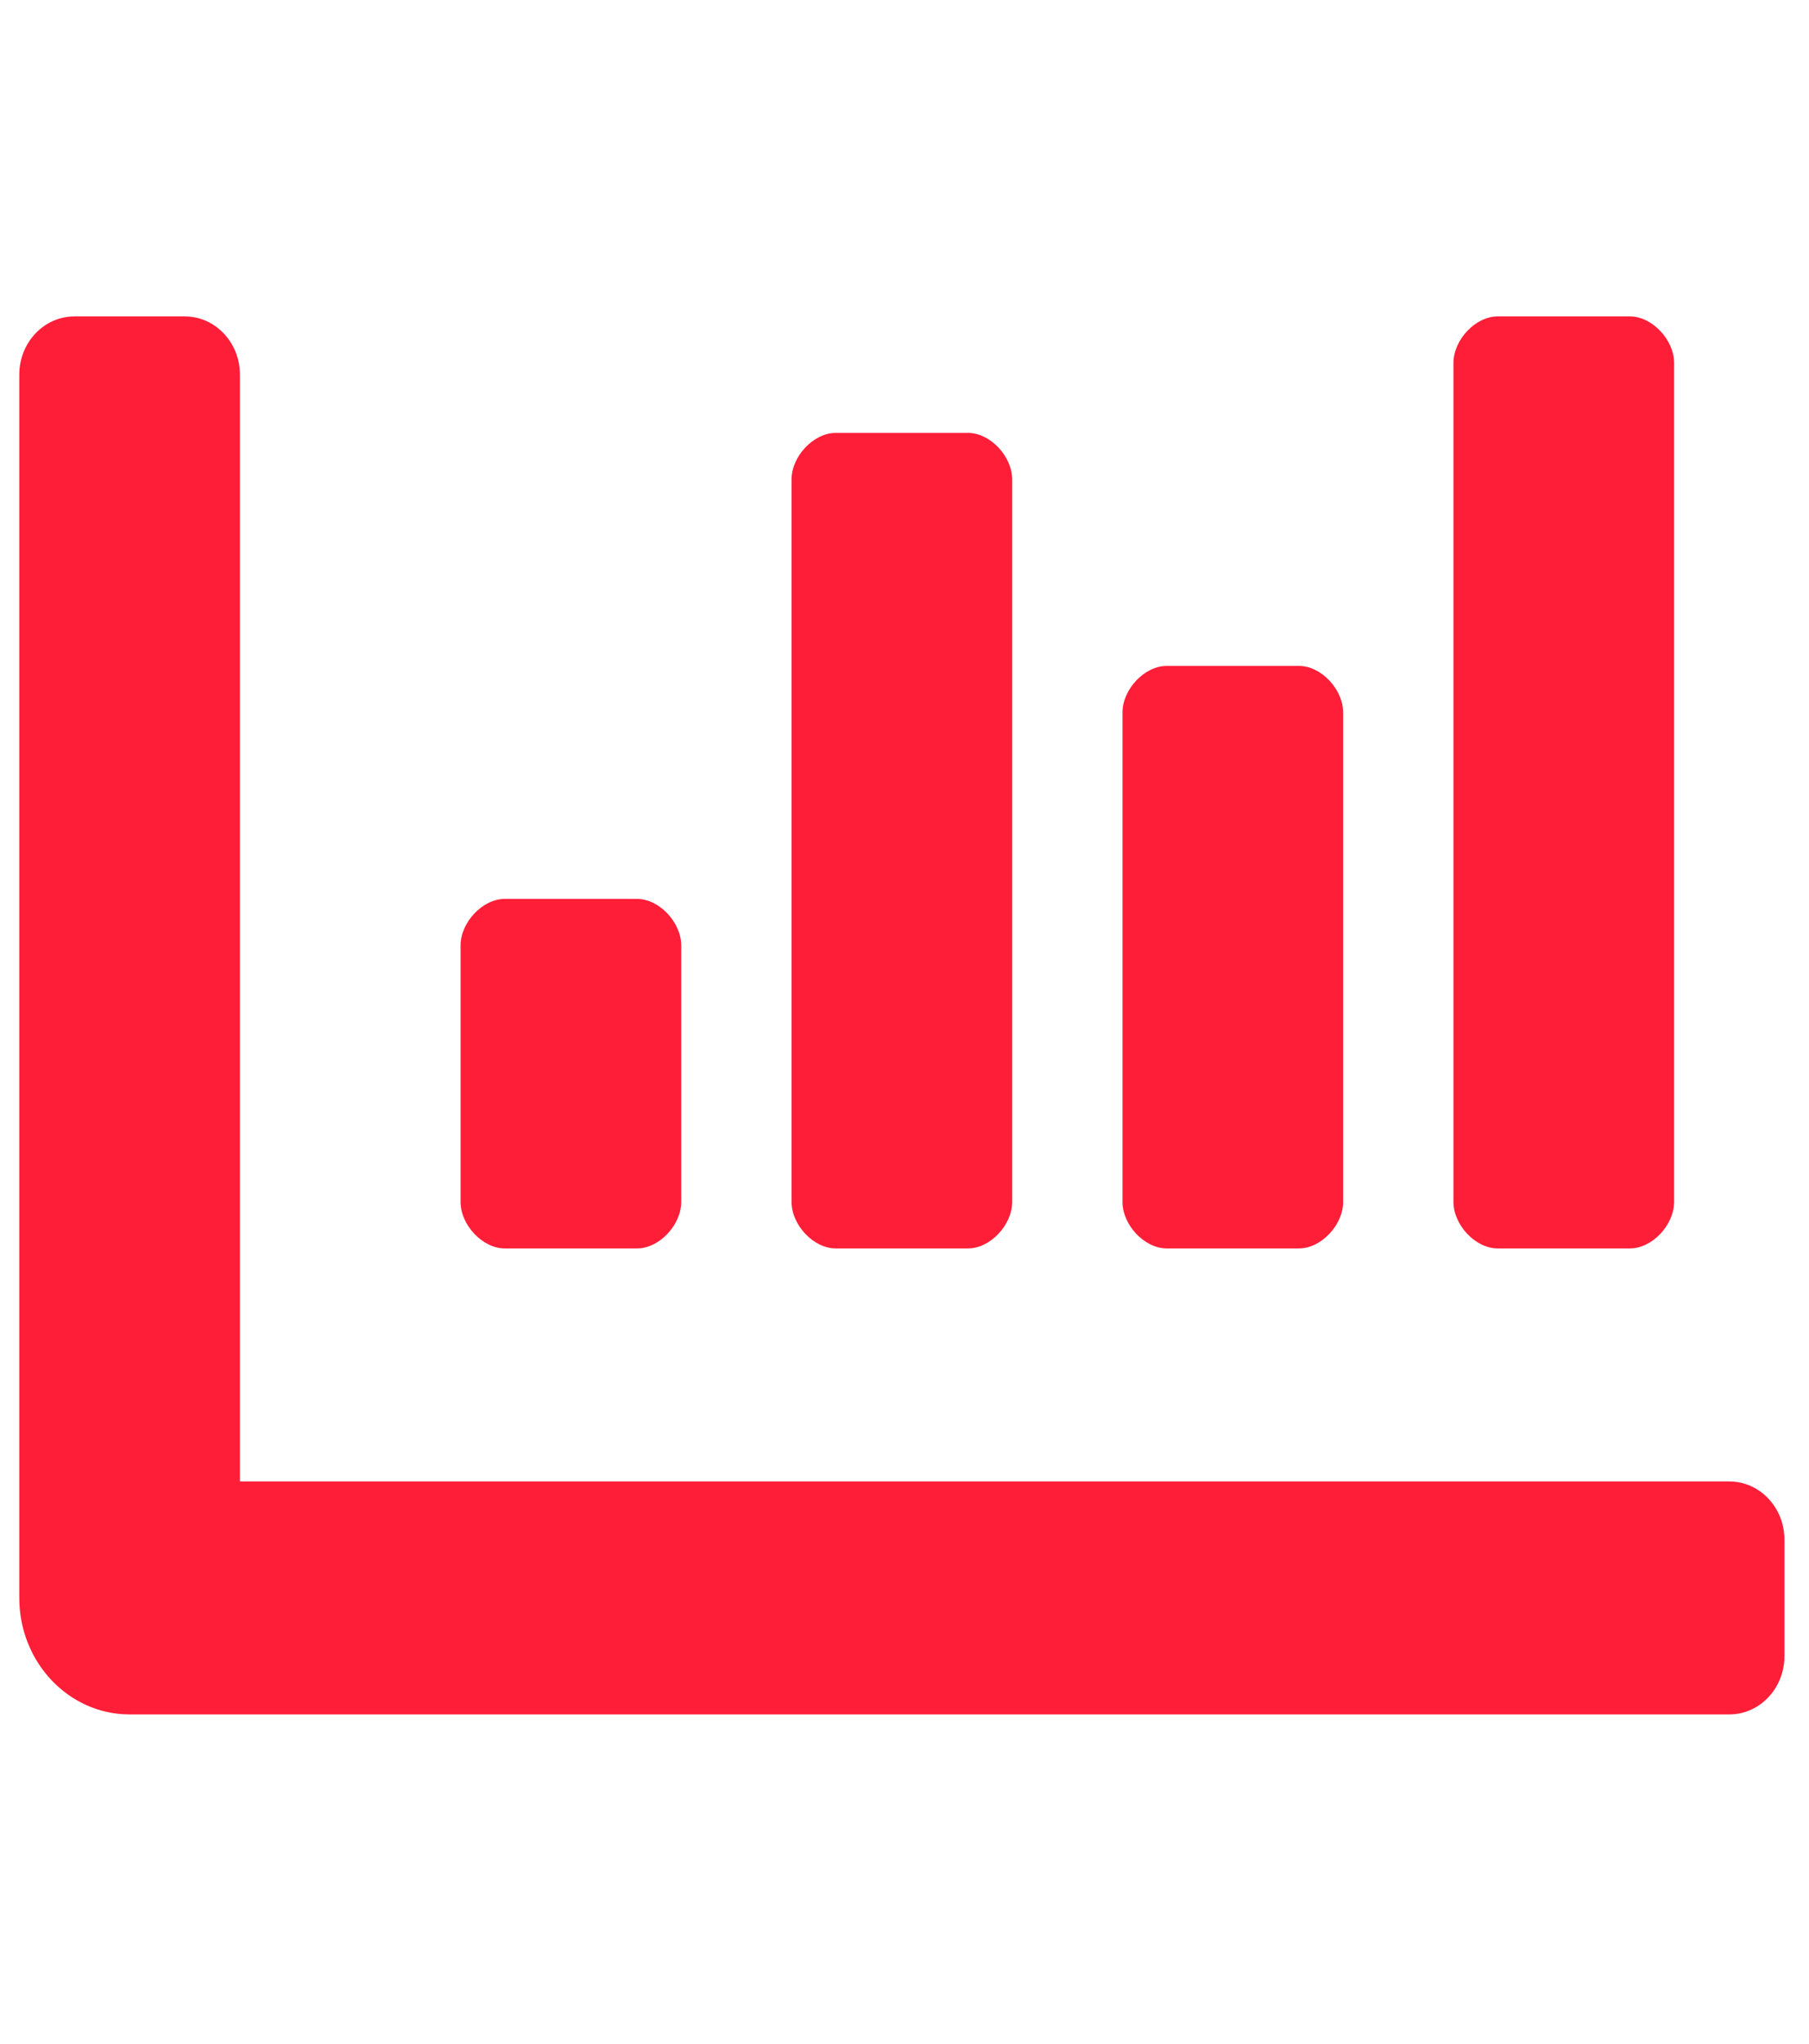 <svg width="85" height="96" viewBox="0 0 57 45" fill="none" xmlns="http://www.w3.org/2000/svg">
<path d="M36.76 29.638H40.931C41.626 29.638 42.321 28.904 42.321 28.17V12.757C42.321 12.023 41.626 11.289 40.931 11.289H36.76C36.064 11.289 35.369 12.023 35.369 12.757V28.17C35.369 28.904 36.064 29.638 36.76 29.638ZM47.188 29.638H51.359C52.054 29.638 52.75 28.904 52.75 28.17V1.747C52.75 1.013 52.054 0.279 51.359 0.279H47.188C46.493 0.279 45.797 1.013 45.797 1.747V28.17C45.797 28.904 46.493 29.638 47.188 29.638ZM15.903 29.638H20.074C20.769 29.638 21.465 28.904 21.465 28.17V20.096C21.465 19.363 20.769 18.628 20.074 18.628H15.903C15.208 18.628 14.512 19.363 14.512 20.096V28.17C14.512 28.904 15.208 29.638 15.903 29.638ZM26.331 29.638H30.503C31.198 29.638 31.893 28.904 31.893 28.17V5.417C31.893 4.683 31.198 3.949 30.503 3.949H26.331C25.636 3.949 24.941 4.683 24.941 5.417V28.17C24.941 28.904 25.636 29.638 26.331 29.638ZM54.488 36.978H7.56V2.114C7.56 1.1 6.782 0.279 5.822 0.279H2.346C1.386 0.279 0.608 1.1 0.608 2.114V40.648C0.608 42.674 2.165 44.317 4.084 44.317H54.488C55.448 44.317 56.226 43.496 56.226 42.483V38.813C56.226 37.799 55.448 36.978 54.488 36.978Z" fill="#FF1E38"/>
</svg>
